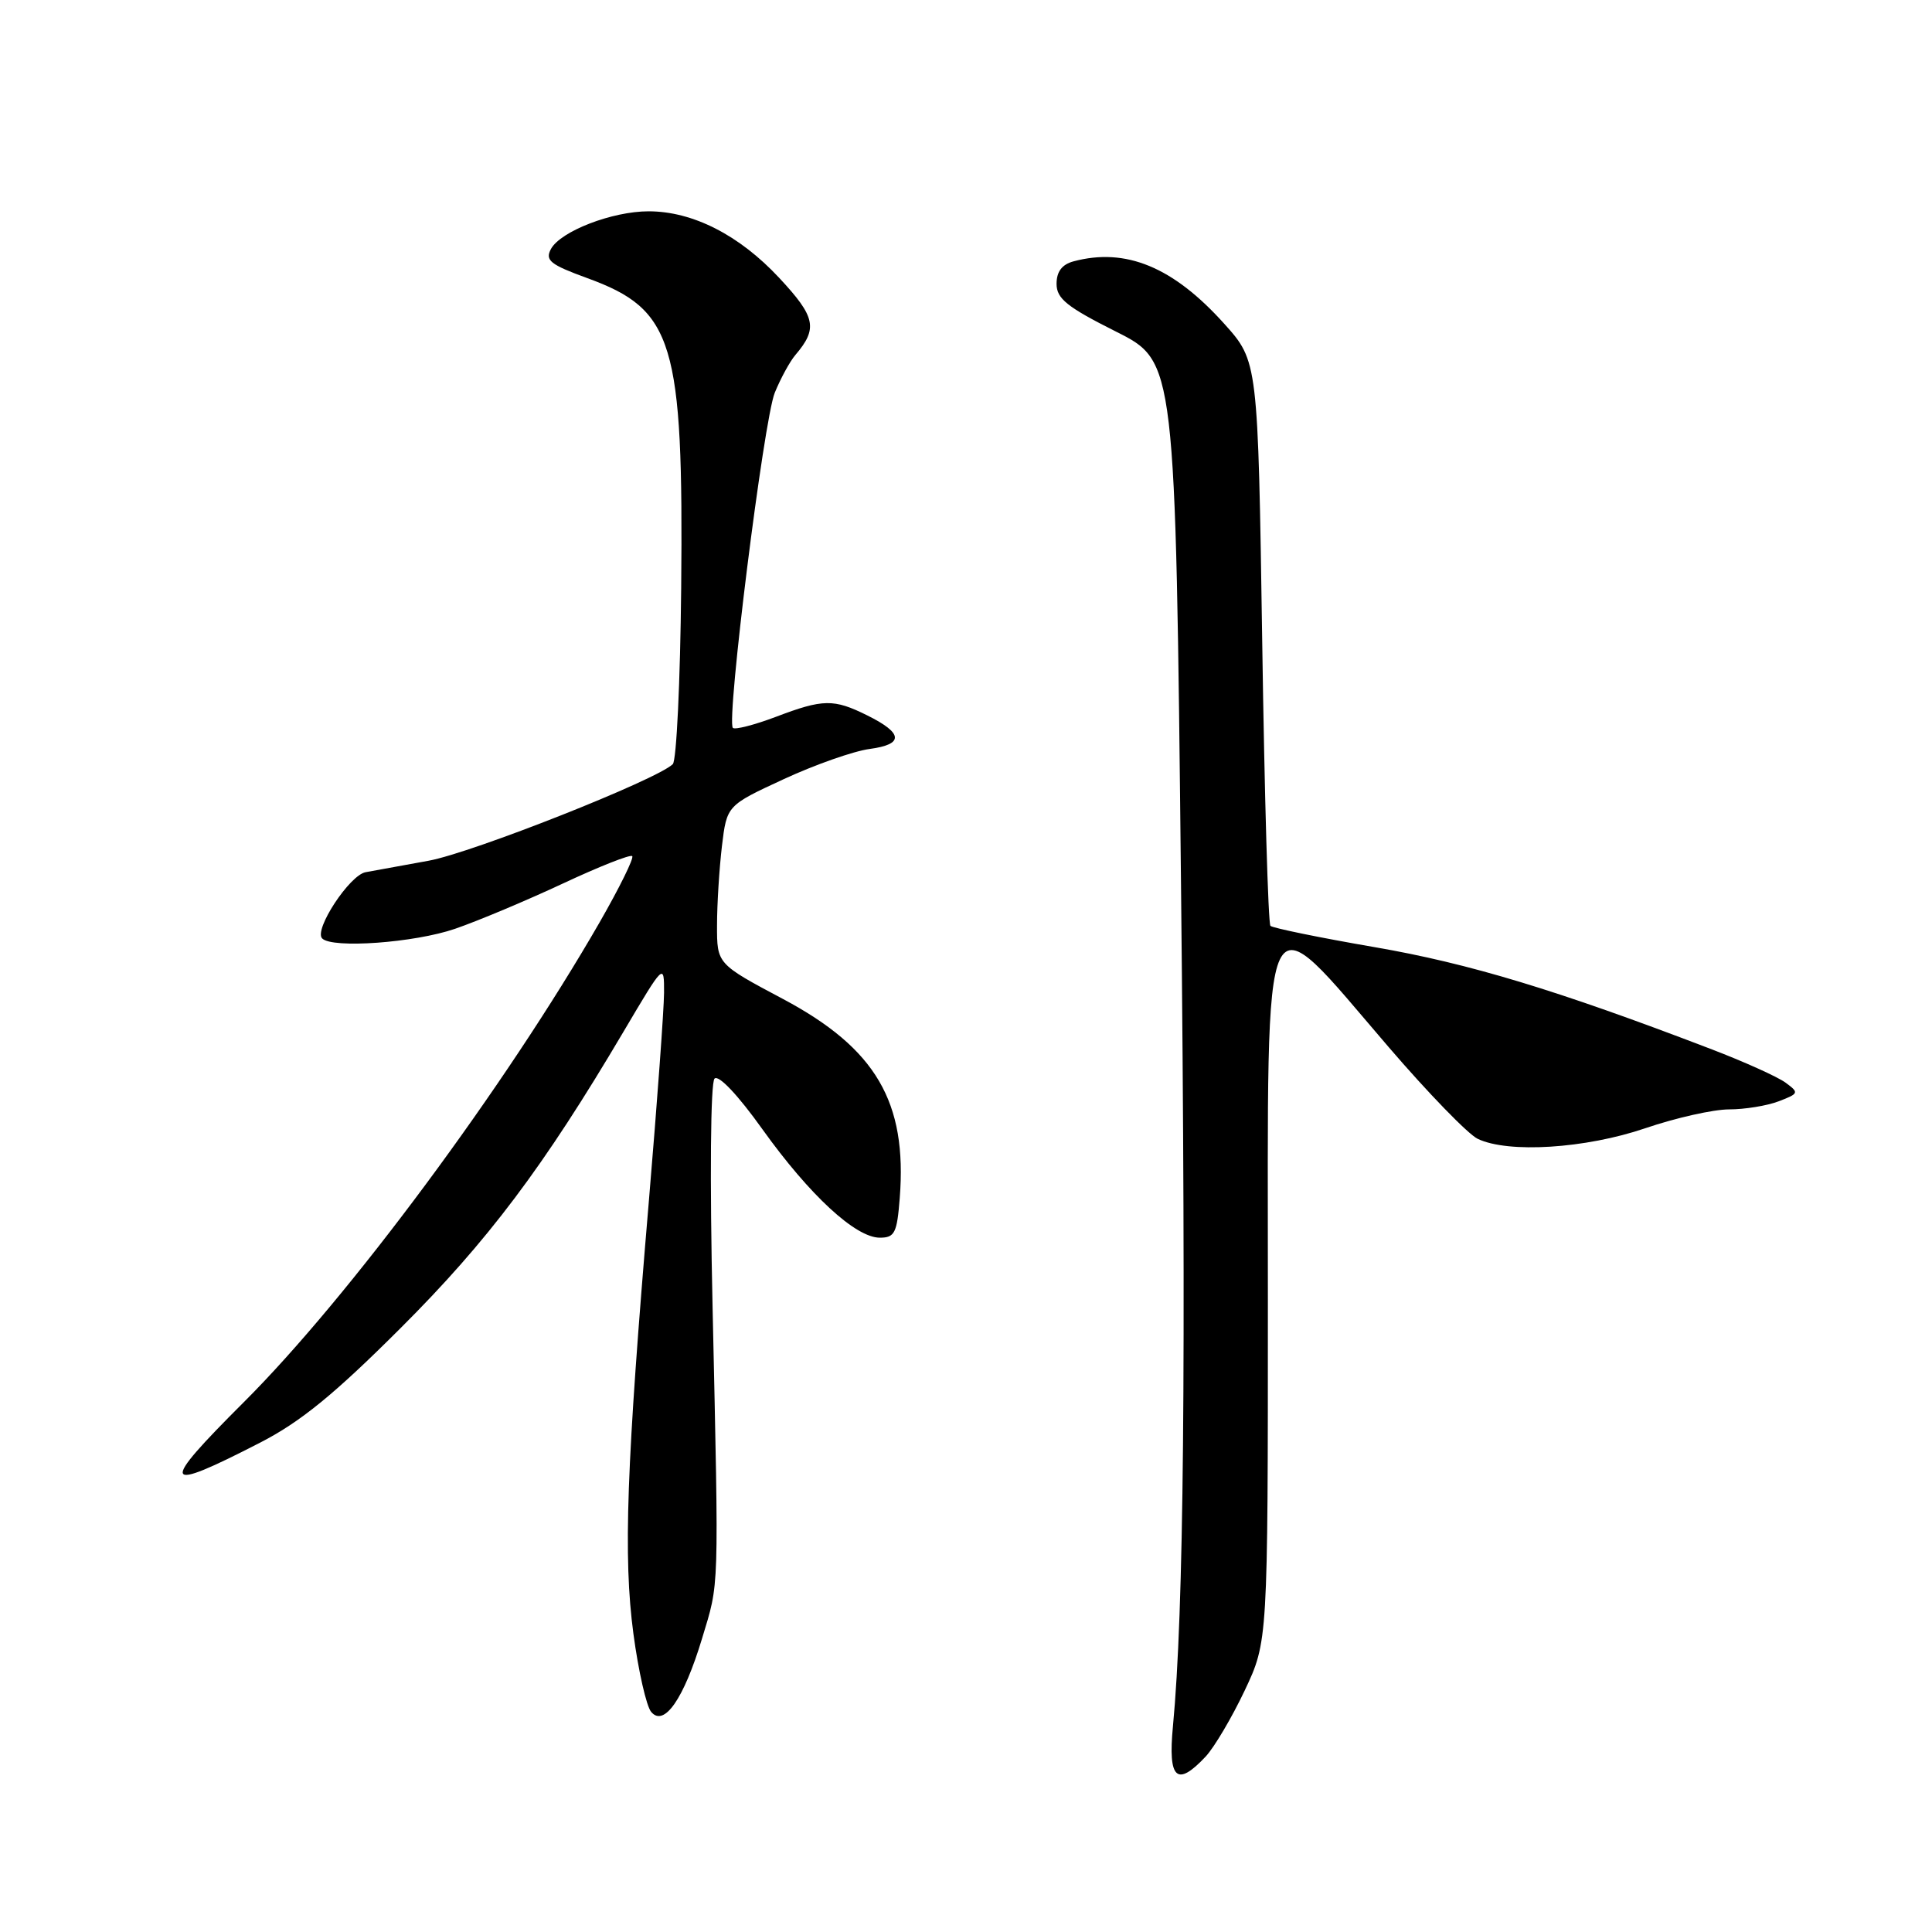 <?xml version="1.0" encoding="UTF-8" standalone="no"?>
<!DOCTYPE svg PUBLIC "-//W3C//DTD SVG 1.1//EN" "http://www.w3.org/Graphics/SVG/1.1/DTD/svg11.dtd" >
<svg xmlns="http://www.w3.org/2000/svg" xmlns:xlink="http://www.w3.org/1999/xlink" version="1.1" viewBox="0 0 256 256">
 <g >
 <path fill="currentColor"
d=" M 159.76 232.75 C 160.91 231.51 163.24 227.57 164.93 224.00 C 168.00 217.50 168.00 217.50 168.00 172.22 C 168.00 116.55 166.90 118.85 184.00 138.74 C 189.22 144.82 194.53 150.29 195.80 150.90 C 199.84 152.84 210.07 152.20 218.00 149.50 C 222.04 148.12 227.04 147.00 229.11 147.00 C 231.18 147.00 234.14 146.52 235.68 145.93 C 238.37 144.90 238.41 144.79 236.60 143.46 C 235.56 142.69 231.06 140.66 226.60 138.96 C 206.34 131.20 194.66 127.66 182.19 125.51 C 174.87 124.25 168.64 122.97 168.34 122.68 C 168.04 122.38 167.55 105.42 167.25 85.00 C 166.69 47.88 166.69 47.88 162.21 42.89 C 155.45 35.37 149.17 32.78 142.25 34.63 C 140.72 35.04 140.00 35.99 140.00 37.61 C 140.00 39.57 141.37 40.67 147.88 43.94 C 155.76 47.90 155.76 47.90 156.49 117.20 C 157.17 181.67 156.87 213.48 155.42 228.75 C 154.75 235.75 155.93 236.84 159.76 232.75 Z  M 93.02 217.13 C 95.32 209.51 95.26 211.58 94.42 173.16 C 94.04 156.08 94.15 143.45 94.68 142.92 C 95.22 142.38 97.79 145.10 101.03 149.64 C 107.29 158.38 113.37 164.00 116.58 164.00 C 118.55 164.00 118.86 163.39 119.22 158.75 C 120.22 146.02 116.06 138.92 103.75 132.37 C 95.00 127.72 95.00 127.72 95.01 122.61 C 95.01 119.80 95.31 115.08 95.66 112.11 C 96.31 106.73 96.31 106.73 103.85 103.24 C 108.00 101.32 113.12 99.52 115.24 99.24 C 119.79 98.63 119.69 97.16 114.93 94.80 C 110.47 92.58 109.06 92.61 102.82 94.98 C 99.96 96.06 97.39 96.72 97.11 96.45 C 96.21 95.54 101.20 55.62 102.66 52.04 C 103.44 50.13 104.67 47.88 105.39 47.04 C 108.40 43.51 108.08 42.00 103.24 36.81 C 97.95 31.14 91.79 28.00 85.94 28.00 C 81.11 28.00 74.26 30.65 73.00 33.00 C 72.20 34.50 72.90 35.06 77.84 36.86 C 89.28 41.03 90.57 45.31 90.26 77.93 C 90.14 90.27 89.64 100.76 89.15 101.25 C 87.11 103.29 62.61 112.99 56.80 114.05 C 53.34 114.69 49.58 115.37 48.45 115.57 C 46.32 115.95 41.55 123.22 42.69 124.35 C 44.04 125.71 54.93 124.92 60.30 123.07 C 63.38 122.01 69.82 119.30 74.61 117.06 C 79.40 114.82 83.52 113.19 83.77 113.44 C 84.03 113.69 82.08 117.63 79.46 122.20 C 66.96 143.93 46.21 171.92 32.34 185.76 C 21.00 197.07 21.34 197.91 34.50 191.14 C 39.81 188.41 44.28 184.77 53.04 176.02 C 64.65 164.44 72.04 154.61 82.62 136.70 C 88.00 127.60 88.00 127.60 87.99 131.55 C 87.98 133.72 87.08 146.07 85.99 159.00 C 83.00 194.31 82.57 206.29 83.93 216.48 C 84.59 221.42 85.65 226.08 86.28 226.83 C 87.99 228.89 90.60 225.13 93.02 217.13 Z "/>
</g>
</svg>